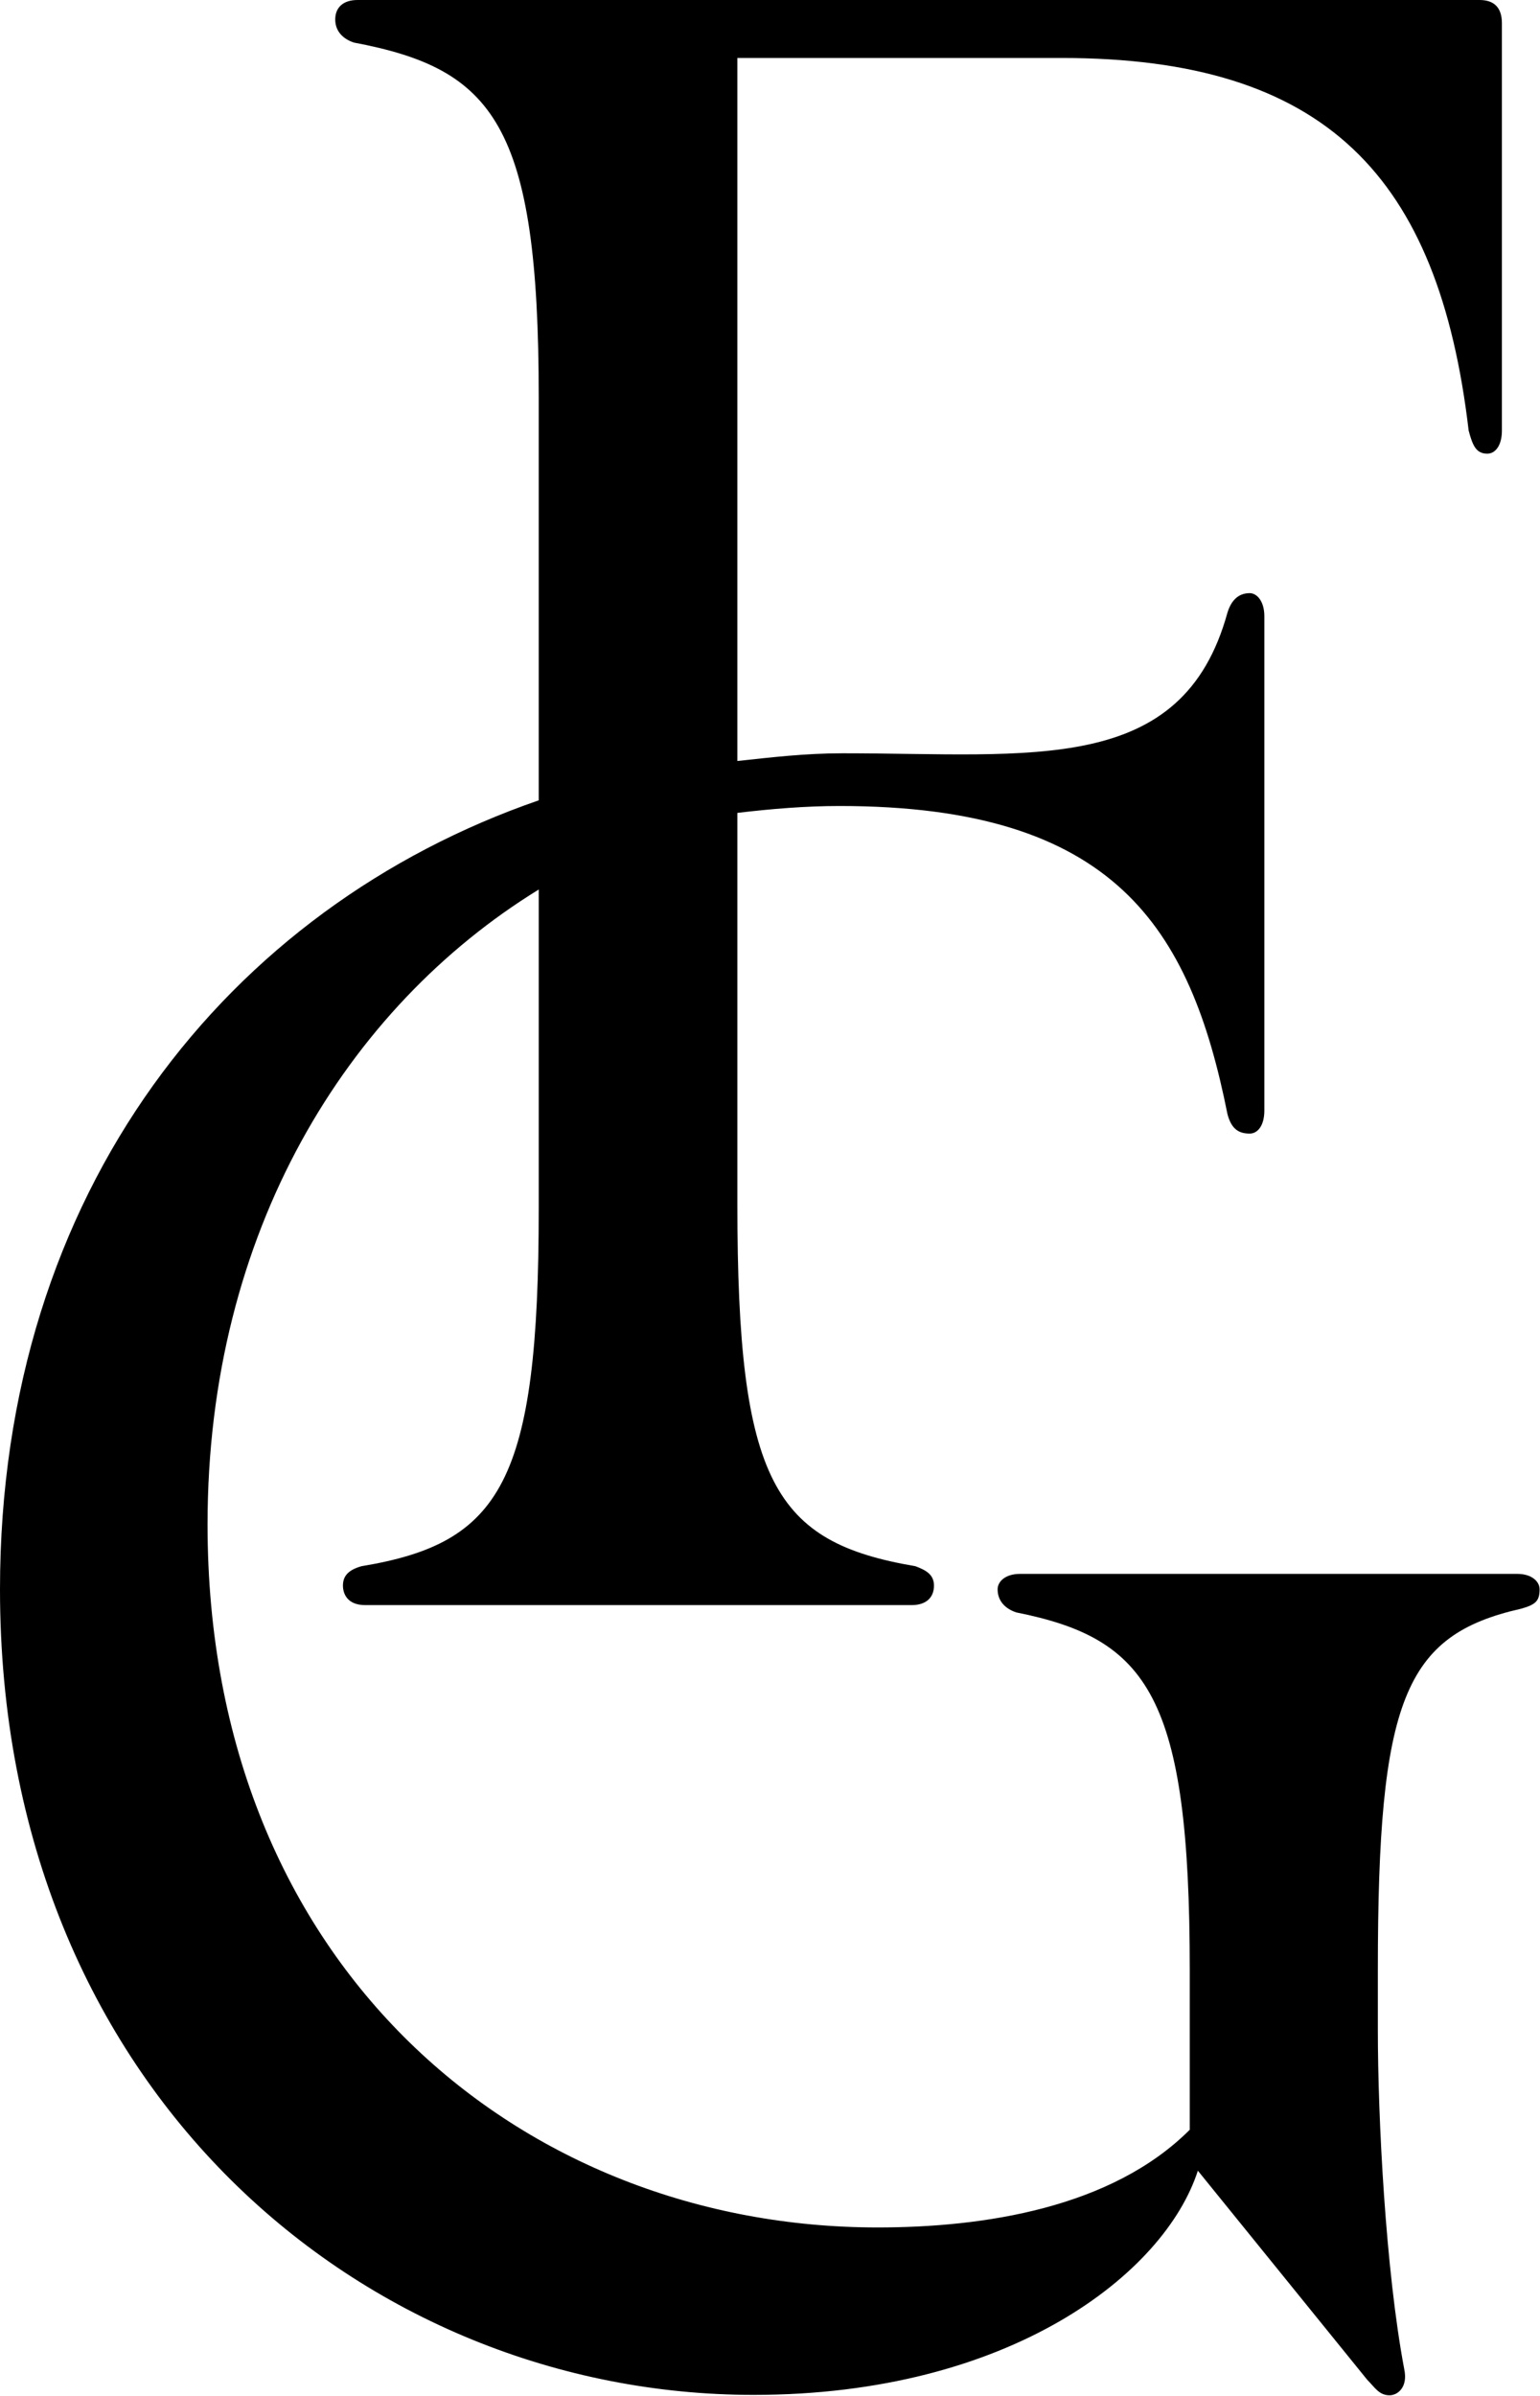 <?xml version="1.0" encoding="UTF-8"?>
<svg id="_Слой_2" data-name="Слой 2" xmlns="http://www.w3.org/2000/svg" viewBox="0 0 37.99 59.09">
  <g id="_1920" data-name="1920">
    <path id="_Лого_заключительное" data-name="Лого заключительное" d="m18.59,59.07c6.32,0,10.14-2.99,10.96-5.53l4.18,5.16c.19.19.29.38.55.38.19,0,.46-.19.36-.65-.46-2.44-.65-6.19-.65-8.35v-1.5c0-6.65.65-8.25,3.53-8.9.36-.1.46-.19.46-.48,0-.19-.19-.38-.55-.38h-12.27c-.36,0-.55.19-.55.38,0,.29.19.48.46.57,3.25.65,4.28,2.06,4.28,8.82v3.94c-1.93,1.93-5.08,2.41-7.7,2.41-8.74,0-16.53-6.38-16.53-17.34,0-7.22,3.44-12.75,8.17-15.66v7.87c0,6.75-.93,8.25-4.37,8.82-.36.1-.46.27-.46.48,0,.19.1.48.55.48h13.48c.36,0,.55-.19.55-.48,0-.27-.19-.38-.46-.48-3.48-.59-4.39-2.07-4.39-8.92v-9.66c.84-.1,1.69-.17,2.52-.17,6.78,0,8.65,2.99,9.57,7.6.1.38.29.48.55.48.19,0,.36-.19.36-.57v-12.19c0-.38-.19-.57-.36-.57-.29,0-.46.19-.55.48-1.11,4.04-4.83,3.47-9.49,3.47-.93,0-1.76.1-2.6.19V1.43h8c6.51,0,9.3,2.91,10.04,9.19.1.38.19.57.46.57.19,0,.36-.19.36-.57V.57c0-.38-.19-.57-.55-.57H8.82c-.36,0-.55.19-.55.48s.19.48.46.57c3.44.65,4.56,2,4.56,8.74v9.95C5.65,22.38,0,29.35,0,39.2c0,12.37,9.01,19.87,18.59,19.87h0Z"/>
  </g>
</svg>